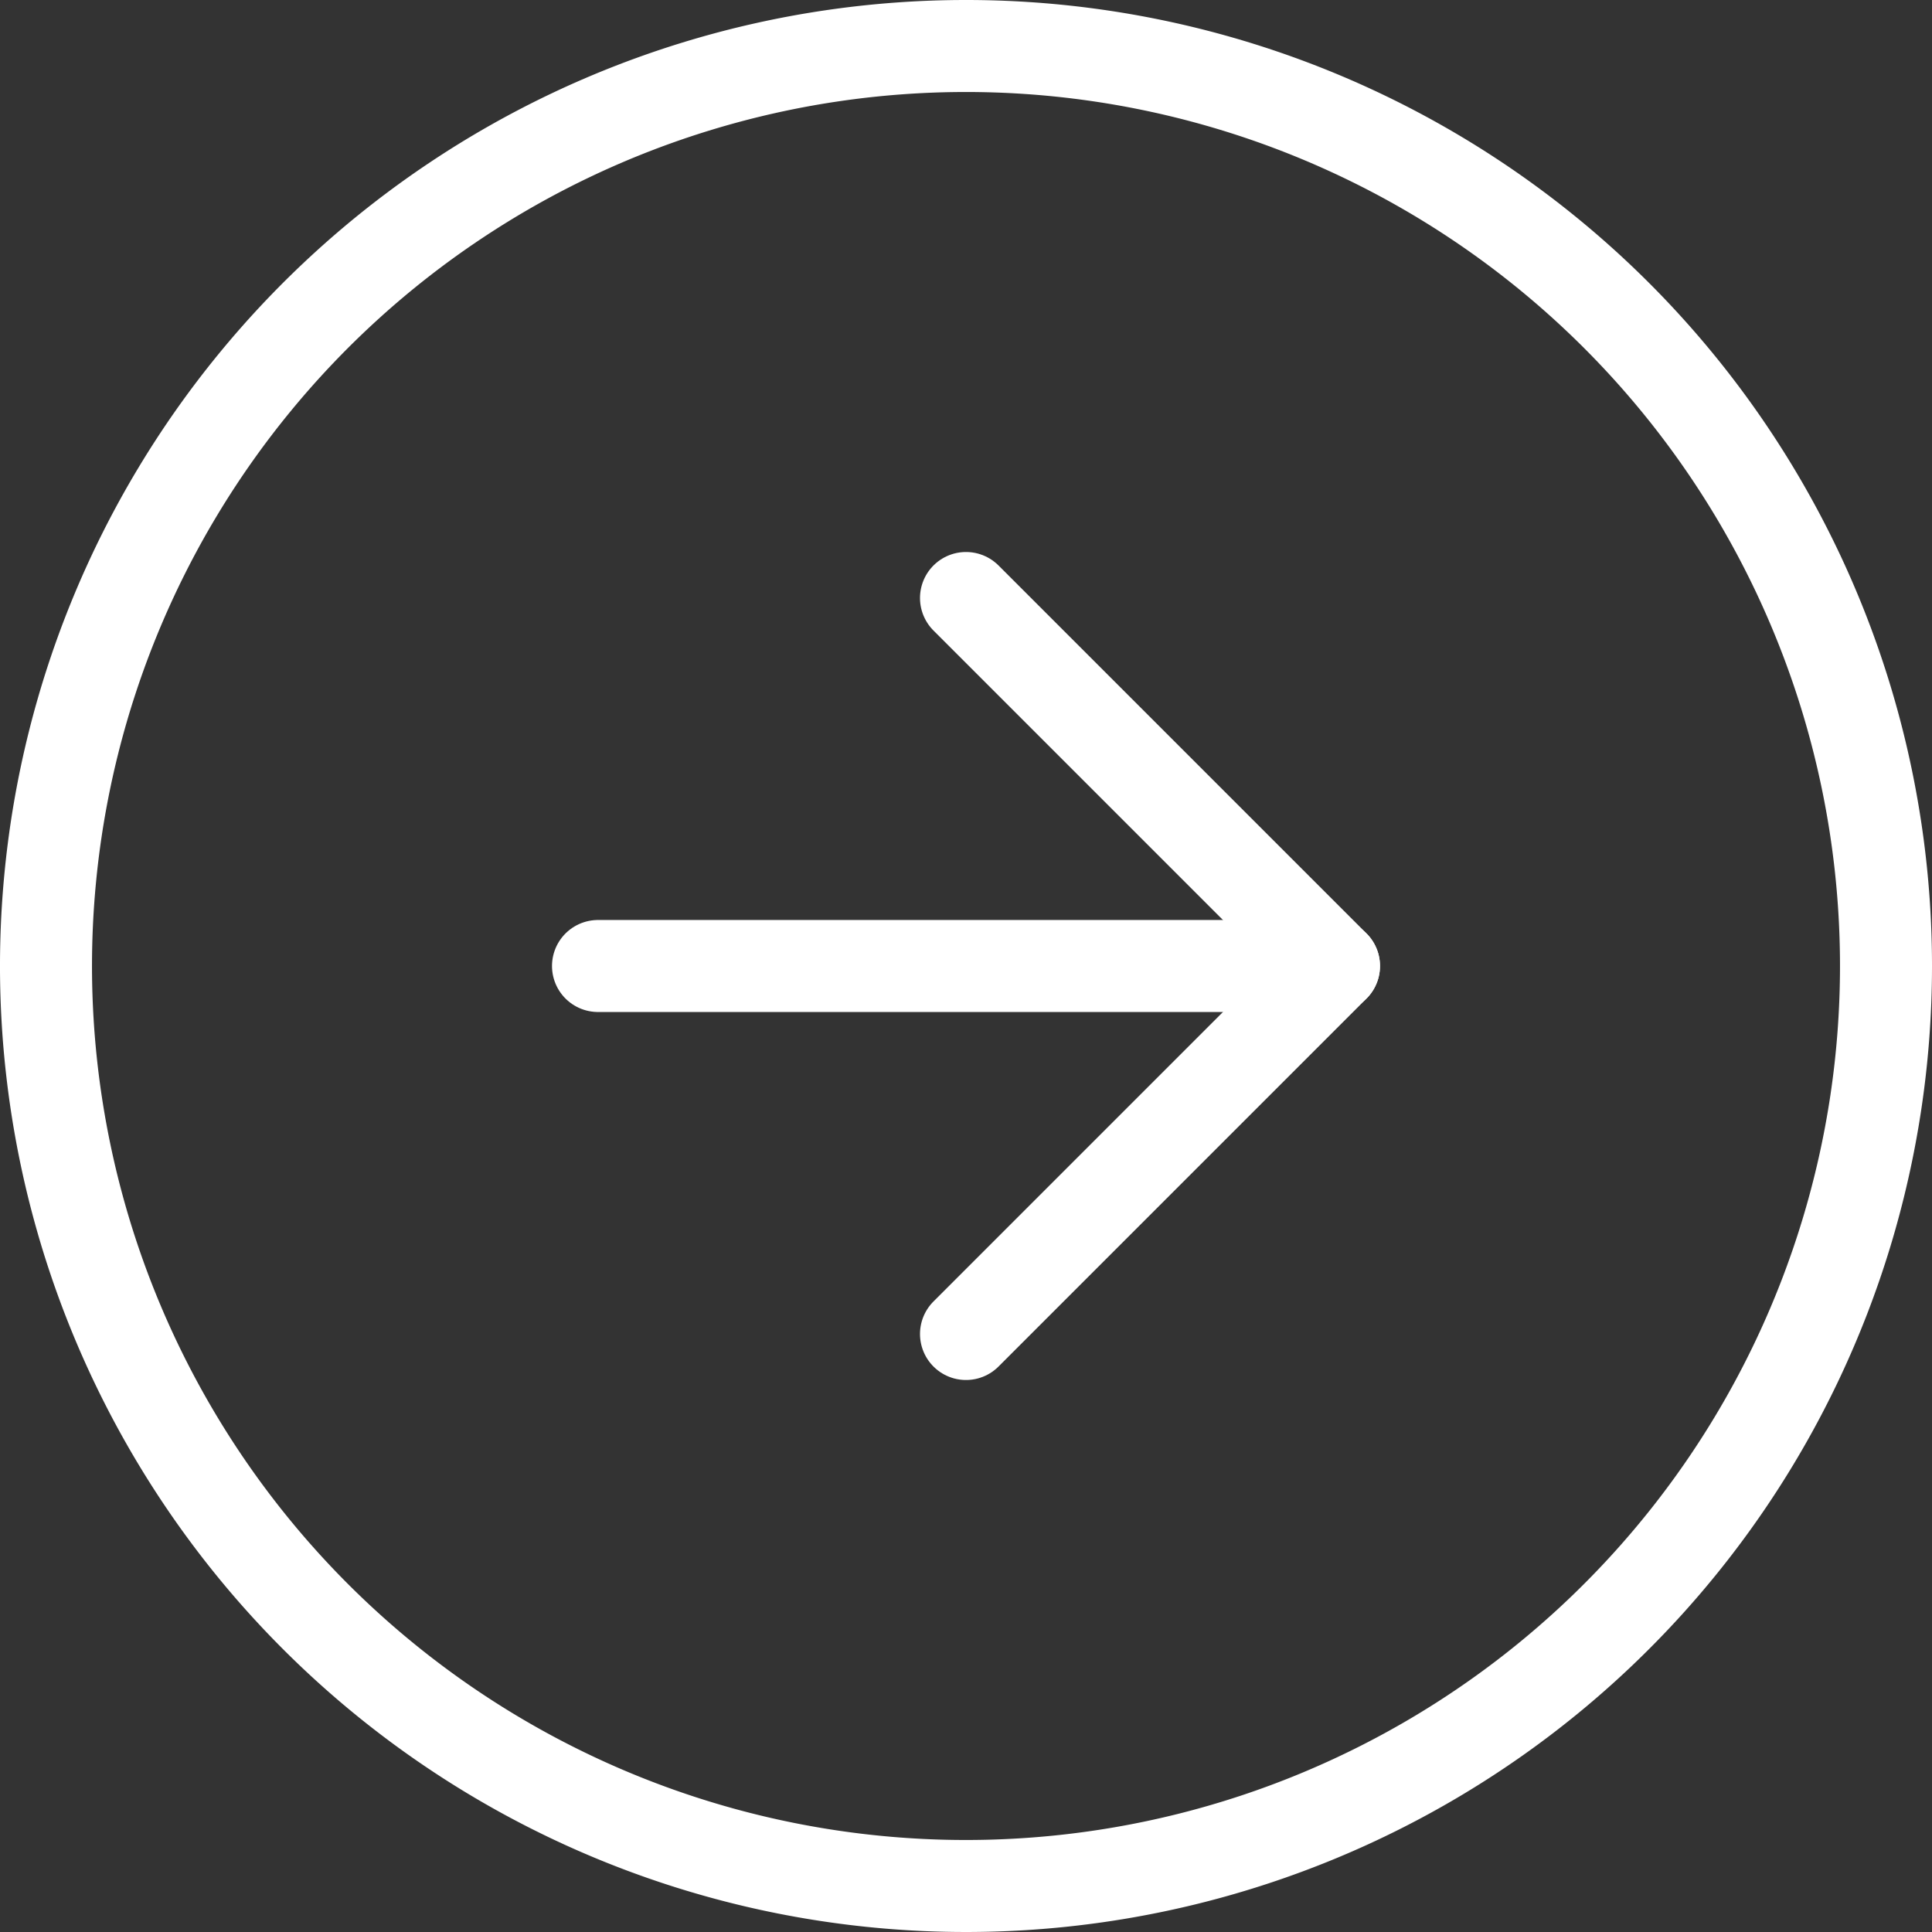 <svg xmlns="http://www.w3.org/2000/svg" width="63" height="63" viewBox="0 0 63 63">
  <rect x="0" y="0" width="63" height="63" fill="#333333" stroke="none"/>
  <g id="Icon_feather-arrow-right-circle" data-name="Icon feather-arrow-right-circle" transform="translate(-1.5 -1.5)">
    <path id="Path_63" data-name="Path 63" d="M63,33A30,30,0,1,1,33,3,30,30,0,0,1,63,33Z" transform="translate(0)" fill="none" stroke="#fff" stroke-linecap="round" stroke-linejoin="round" stroke-width="3"/>
    <path id="Path_64" data-name="Path 64" d="M18,36,30,24,18,12" transform="translate(15 9)" fill="none" stroke="#fff" stroke-linecap="round" stroke-linejoin="round" stroke-width="3"/>
    <path id="Path_65" data-name="Path 65" d="M12,18H36" transform="translate(9 15)" fill="none" stroke="#fff" stroke-linecap="round" stroke-linejoin="round" stroke-width="3"/>
  </g>
</svg>
